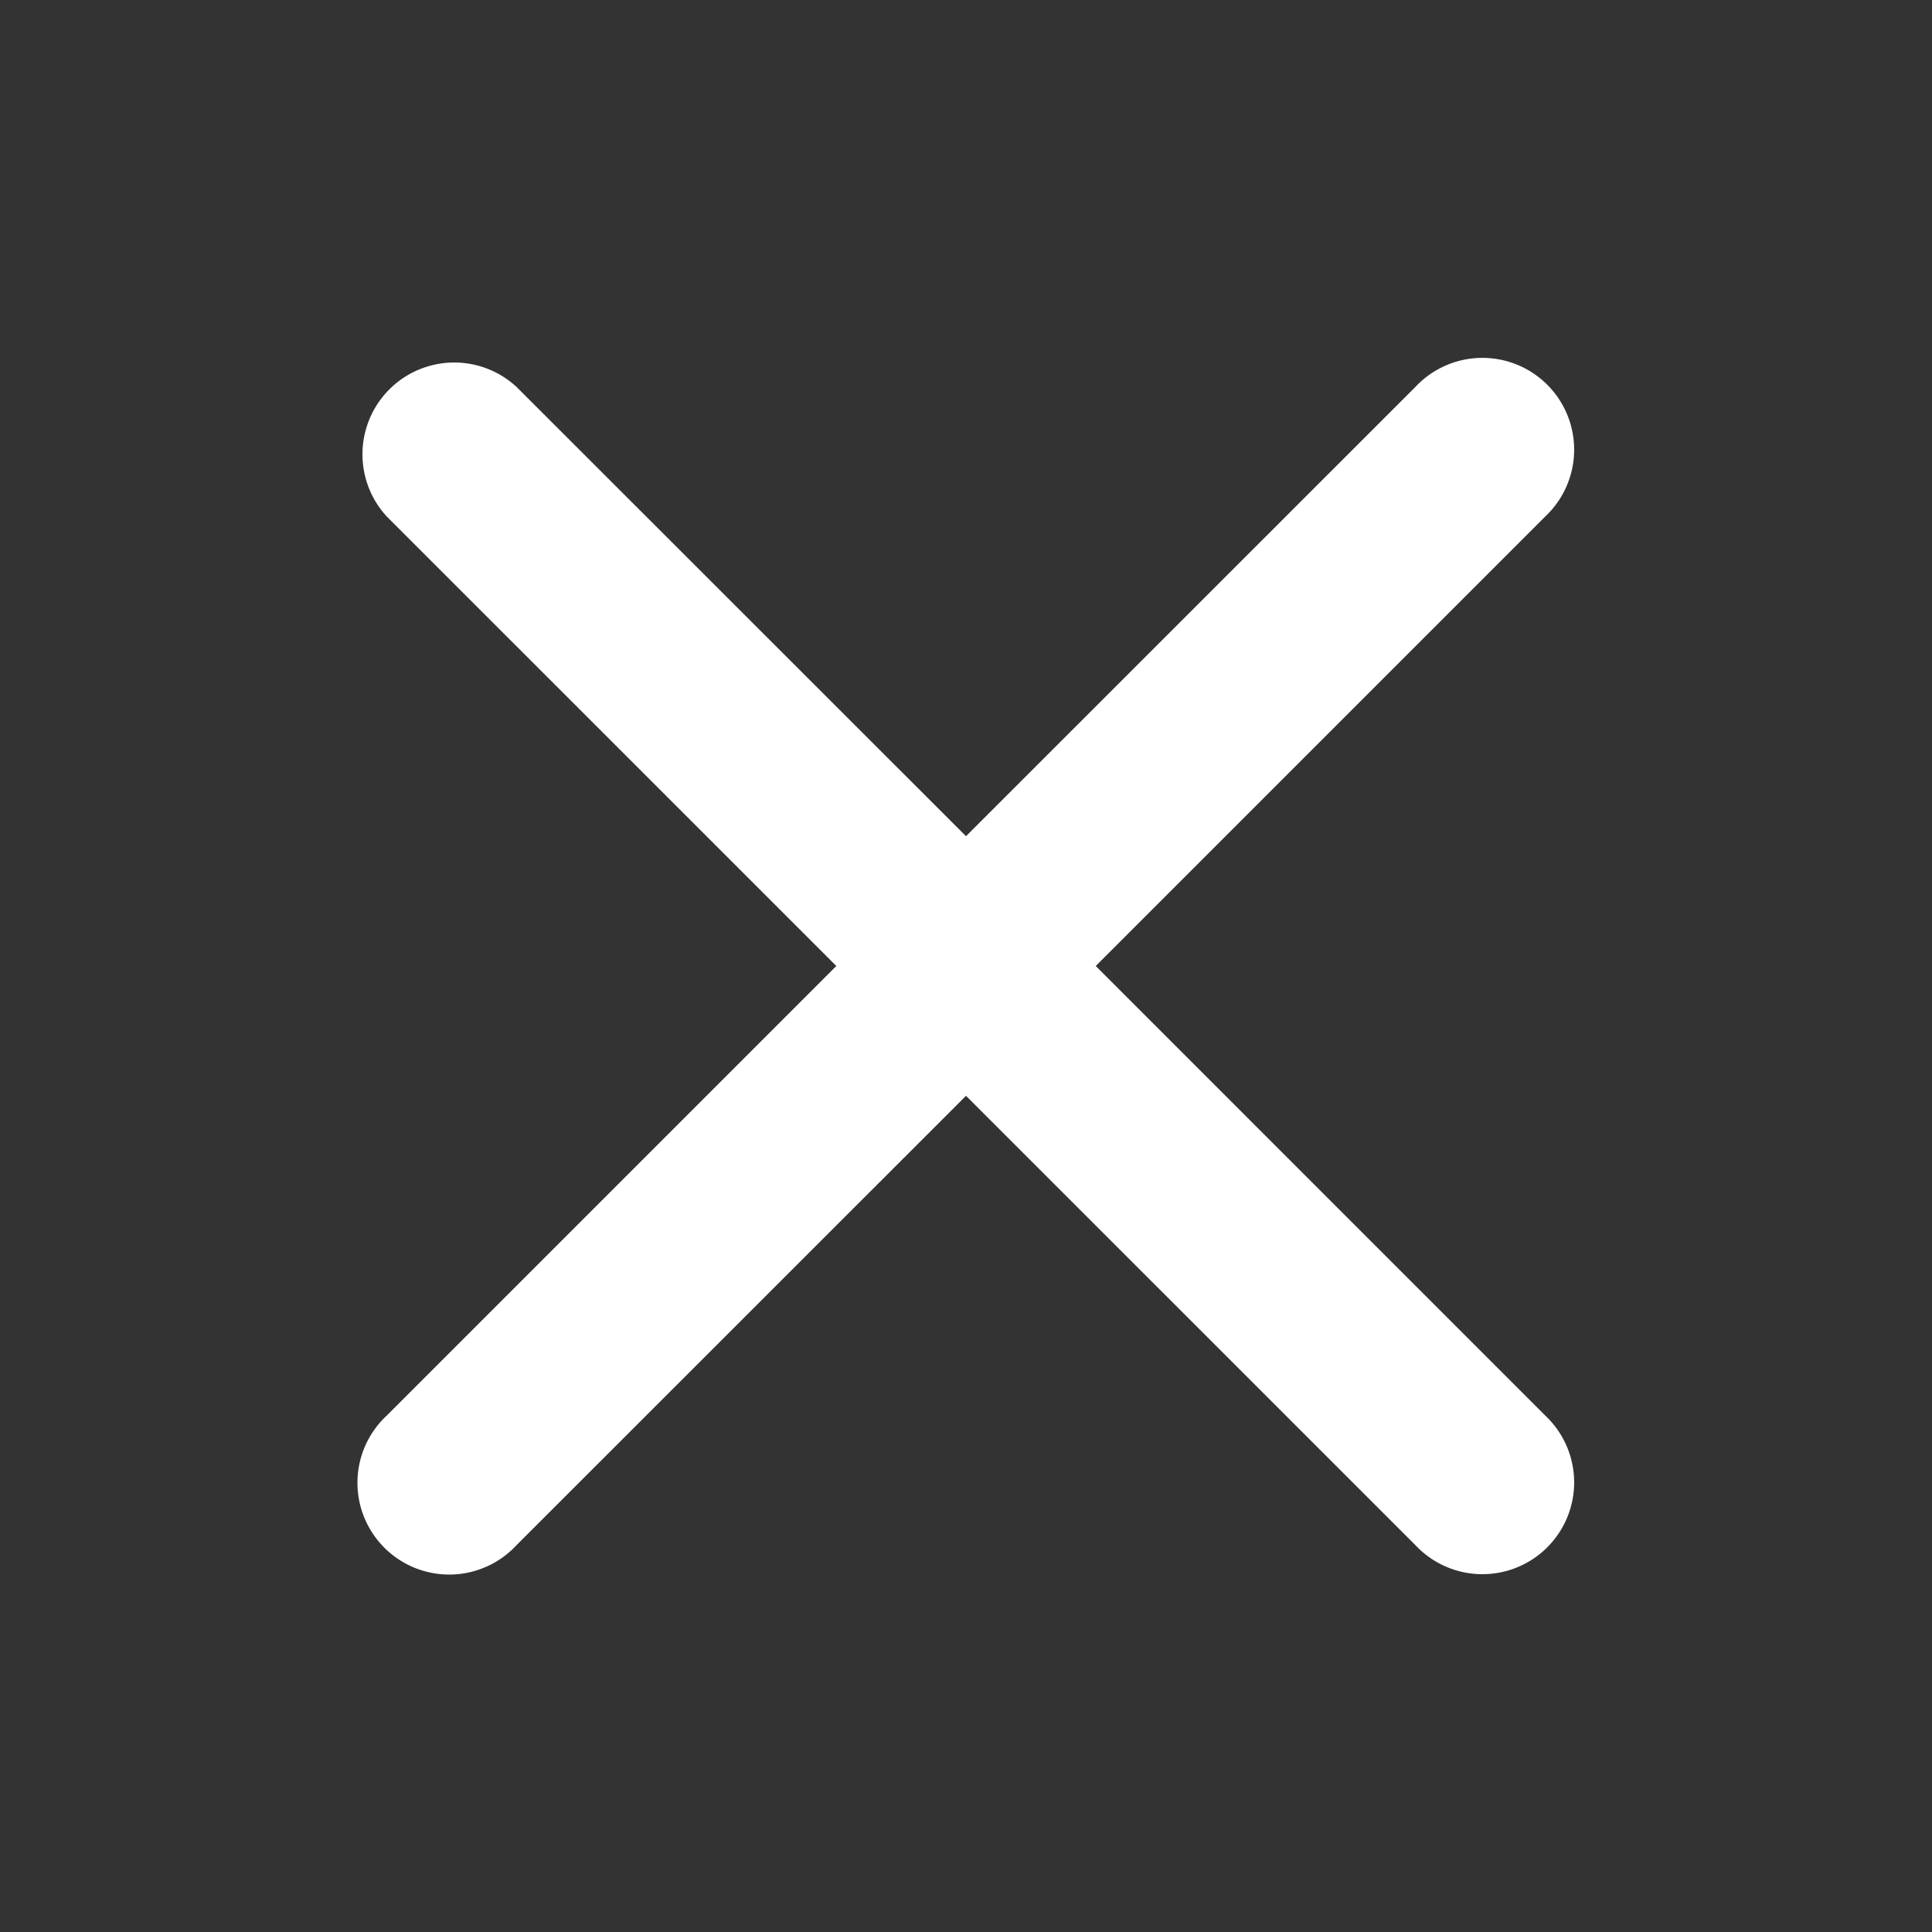 <svg xmlns="http://www.w3.org/2000/svg" width="24" height="24" fill="#fff" viewBox="0 0 32 32"><rect x="0" y="0" width="32" height="32" fill="#333333" stroke="none"/><path d="M25.593 8.556a1.52 1.52 0 1 0-2.149-2.148L16 13.85 8.556 6.409a1.52 1.52 0 0 0-2.148 2.148L13.852 16l-7.444 7.444a1.52 1.52 0 1 0 2.148 2.148L16 18.15l7.444 7.443a1.52 1.52 0 1 0 2.149-2.148L18.149 16z"/></svg>